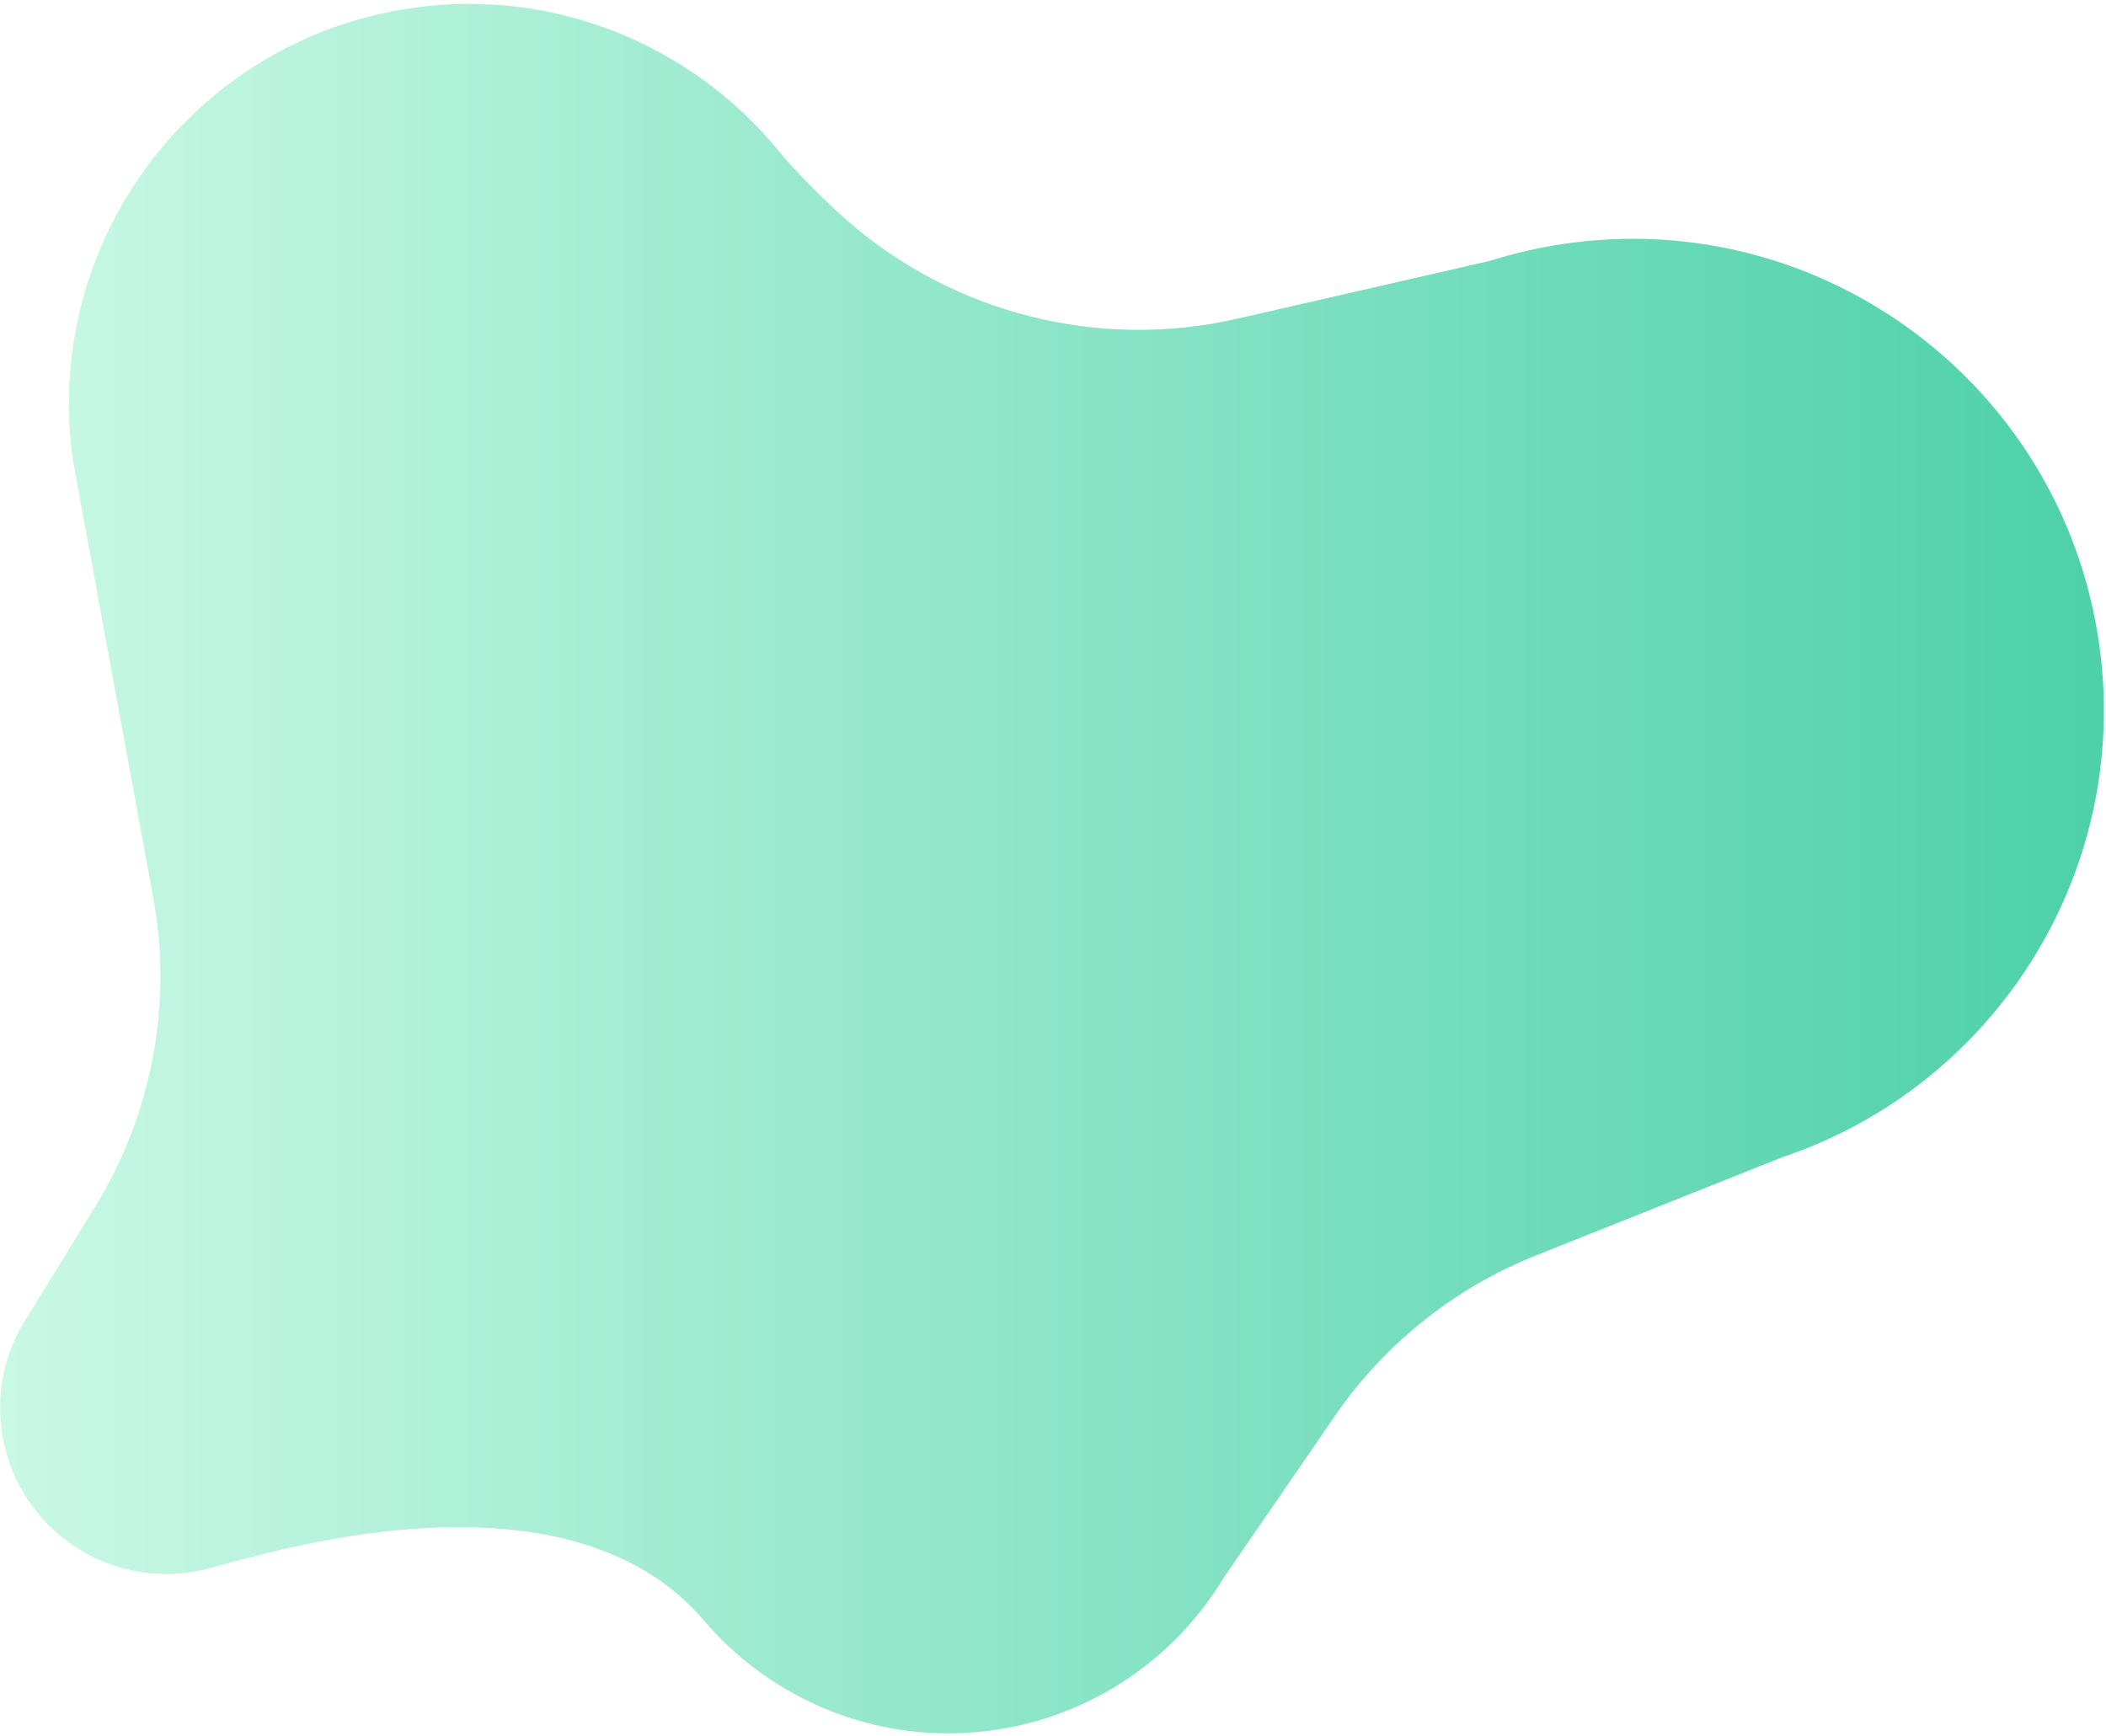 <svg width="461" height="380" viewBox="0 0 461 380" fill="none" xmlns="http://www.w3.org/2000/svg">
<path d="M0.406 313.454C3.304 333.328 21.764 347.09 41.638 344.193C43.696 343.893 45.683 343.418 47.599 342.799C53.818 341.641 123.538 318.017 154.418 355.156C169.607 372.662 193.104 382.319 217.741 378.728C239.412 375.569 257.323 362.843 267.828 345.454L291.131 311.584C302.04 295.022 317.766 282.205 336.187 274.858L390.262 253.292C393.885 252.078 397.405 250.667 400.819 249.082L400.949 249.031L400.947 249.023C441.194 230.277 466.18 186.785 459.446 140.595C451.225 84.2 398.843 45.148 342.449 53.369C336.843 54.186 331.413 55.446 326.18 57.096L270.891 69.764C240.611 76.701 208.834 68.705 185.437 48.271C179.16 42.788 171.635 34.746 170.601 33.157C170.592 33.145 170.551 33.149 170.529 33.144C151.714 10.074 121.608 -2.824 90.009 1.783C42.167 8.757 9.038 53.193 16.013 101.034C16.108 101.688 33.638 197.005 33.638 197.005C33.663 197.143 33.686 197.282 33.711 197.422C37.675 220.208 33.169 243.665 21.247 263.487L5.945 288.337C1.267 295.497 -0.924 304.325 0.406 313.454Z" fill="url(#paint0_linear_2_14489)" fill-opacity="0.7"/>
<defs>
<linearGradient id="paint0_linear_2_14489" x1="460.539" y1="190.164" x2="0.022" y2="190.164" gradientUnits="userSpaceOnUse">
<stop stop-color="#02BE83"/>
<stop offset="1" stop-color="#B3F6DC"/>
</linearGradient>
</defs>
</svg>
